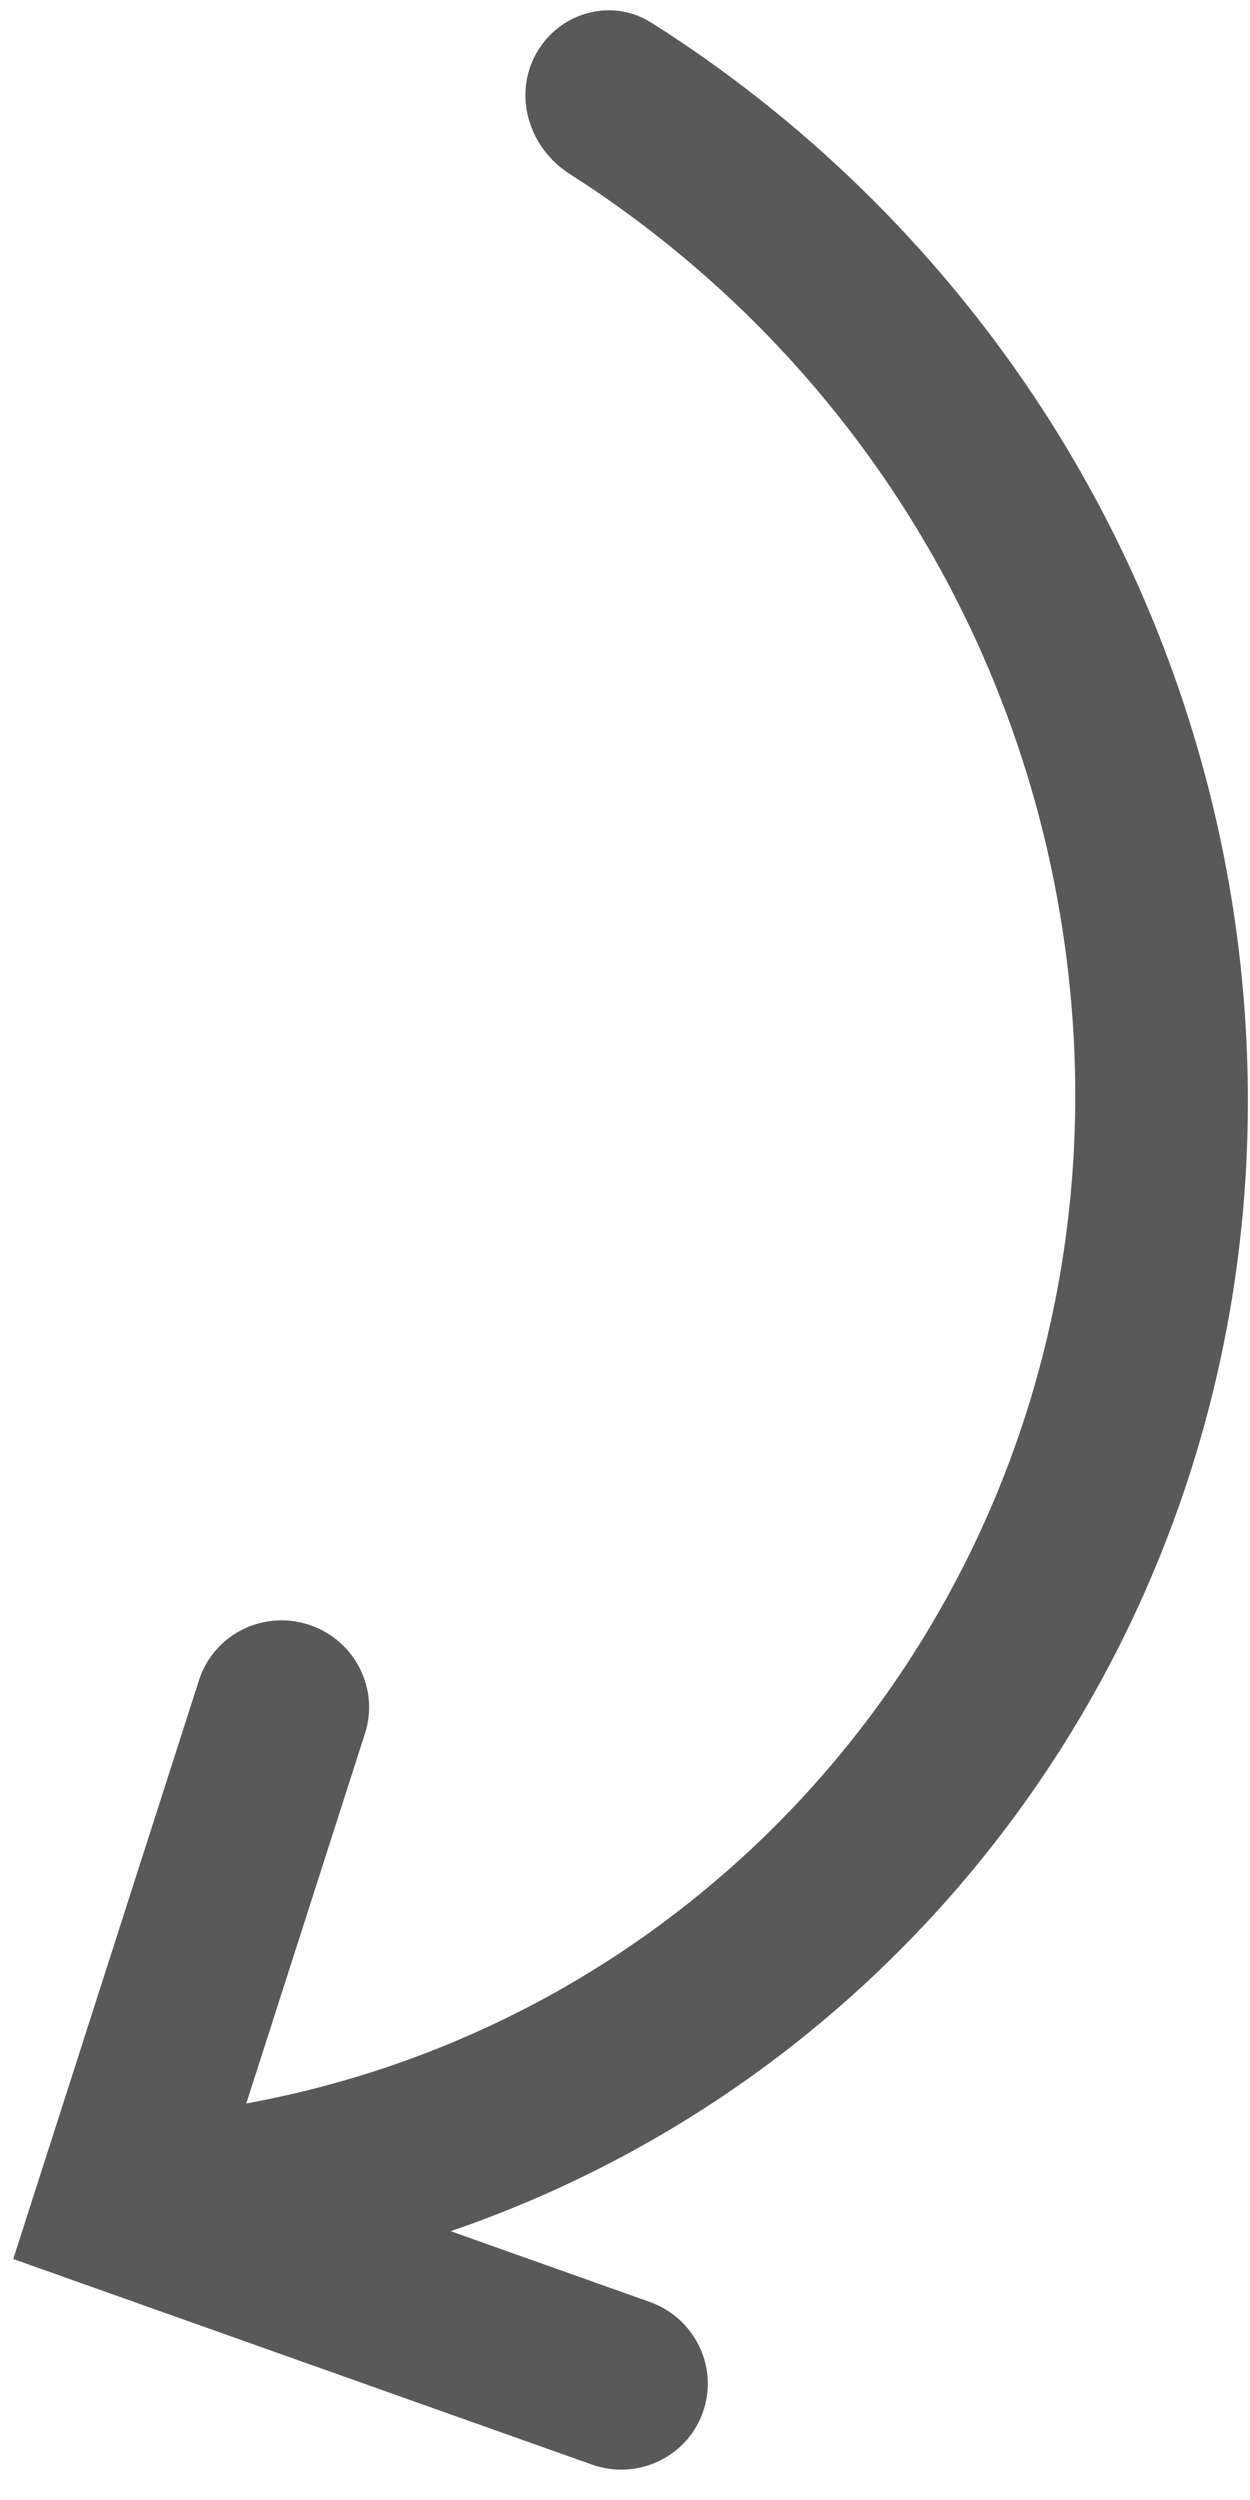 <svg width="41" height="82" viewBox="0 0 41 82" fill="none" xmlns="http://www.w3.org/2000/svg">
<path d="M19.411 80.837C20.932 81.377 22.593 80.565 23.082 79.043C23.549 77.587 22.764 76.019 21.308 75.502L14.782 73.183C31.199 67.565 42.297 51.28 40.795 32.769C40.223 25.715 37.835 18.866 33.892 12.964C30.614 8.058 26.321 3.878 21.367 0.745C20.011 -0.112 18.247 0.441 17.532 1.86C16.846 3.222 17.386 4.875 18.683 5.703C28.144 11.746 34.237 21.787 35.152 33.064C36.581 50.68 24.72 65.95 8.078 68.994L11.972 56.856C12.44 55.4 11.654 53.831 10.199 53.314C8.678 52.774 7.017 53.586 6.528 55.108L0.435 74.096L19.411 80.837Z" fill="#595959"/>
</svg>
